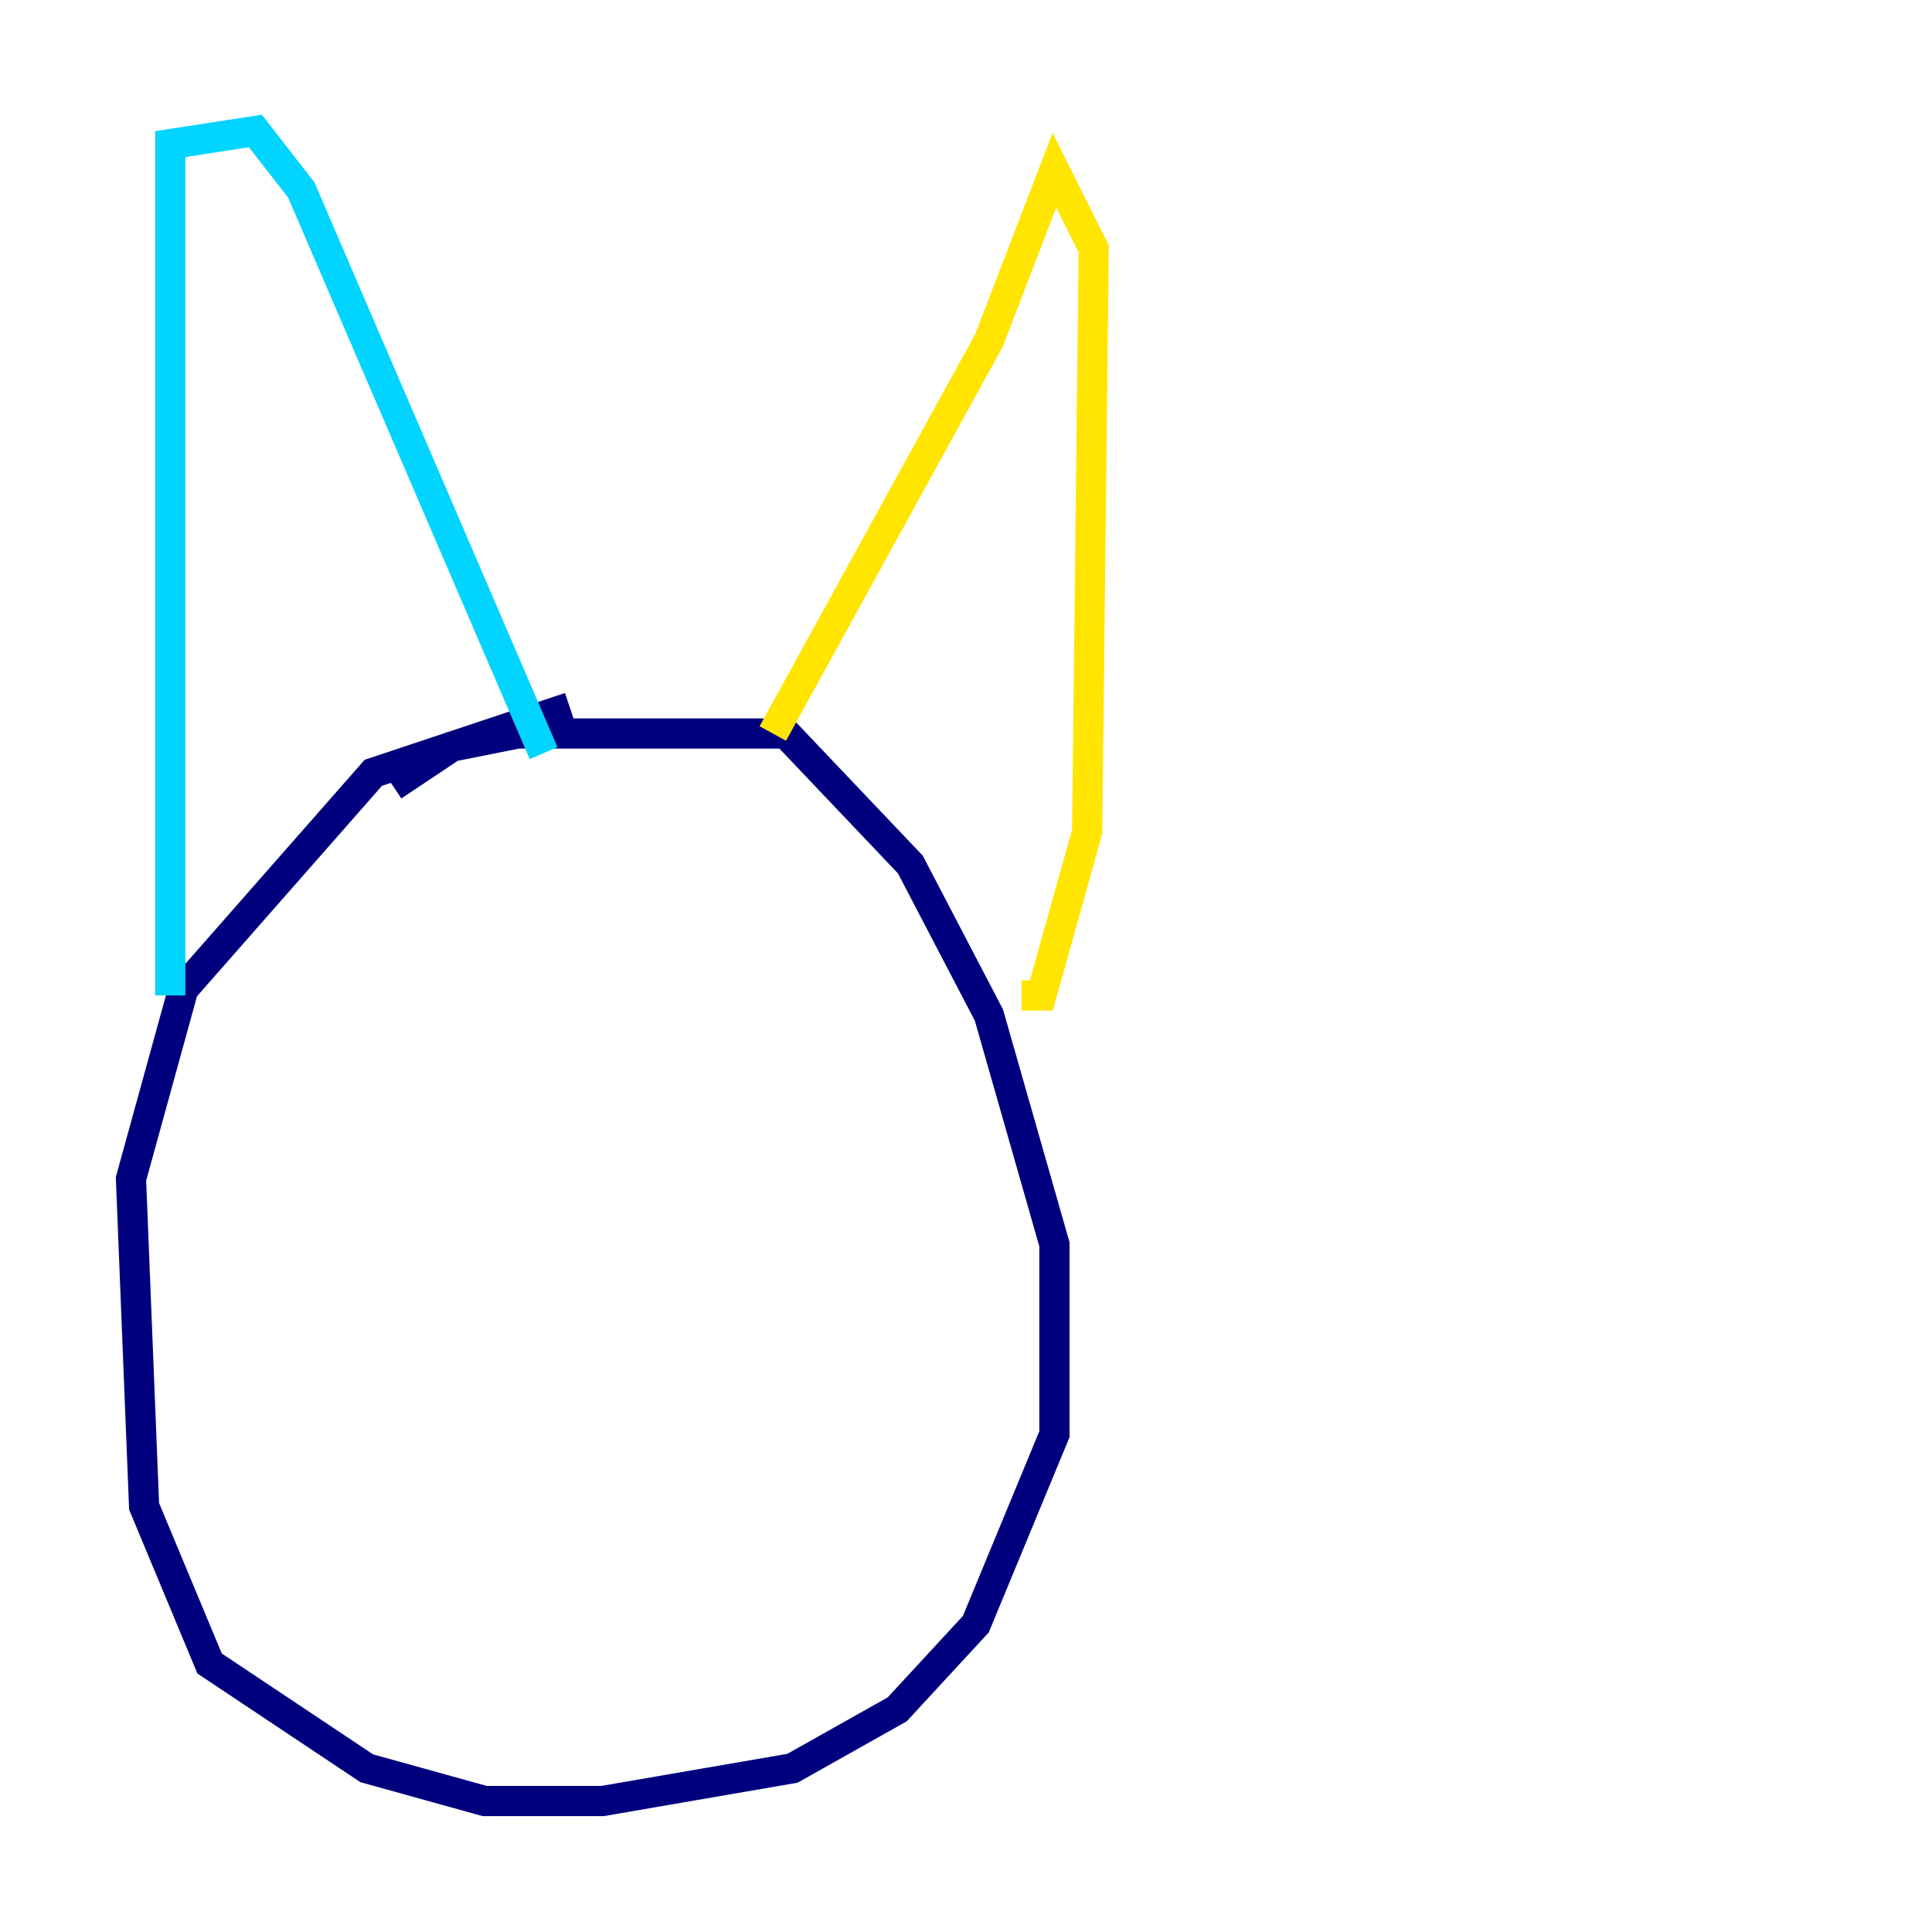 <?xml version="1.0" encoding="utf-8" ?>
<svg baseProfile="tiny" height="128" version="1.2" viewBox="0,0,128,128" width="128" xmlns="http://www.w3.org/2000/svg" xmlns:ev="http://www.w3.org/2001/xml-events" xmlns:xlink="http://www.w3.org/1999/xlink"><defs /><polyline fill="none" points="26.034,52.068 29.939,49.464 34.278,48.597 52.068,48.597 60.312,57.275 65.519,67.254 69.858,82.441 69.858,95.024 64.651,107.607 59.444,113.248 52.502,117.153 39.919,119.322 32.108,119.322 24.298,117.153 13.885,110.21 9.546,99.797 8.678,78.102 12.149,65.519 24.732,51.2 37.749,46.861" stroke="#00007f" stroke-width="2" /><polyline fill="none" points="11.281,65.953 11.281,9.546 16.922,8.678 19.959,12.583 36.014,49.898" stroke="#00d4ff" stroke-width="2" /><polyline fill="none" points="51.2,48.597 65.519,22.563 69.858,11.281 72.461,16.488 72.027,55.105 68.99,65.953 67.688,65.953" stroke="#ffe500" stroke-width="2" /><polyline fill="none" points="30.373,69.424 30.373,69.424" stroke="#7f0000" stroke-width="2" /></svg>